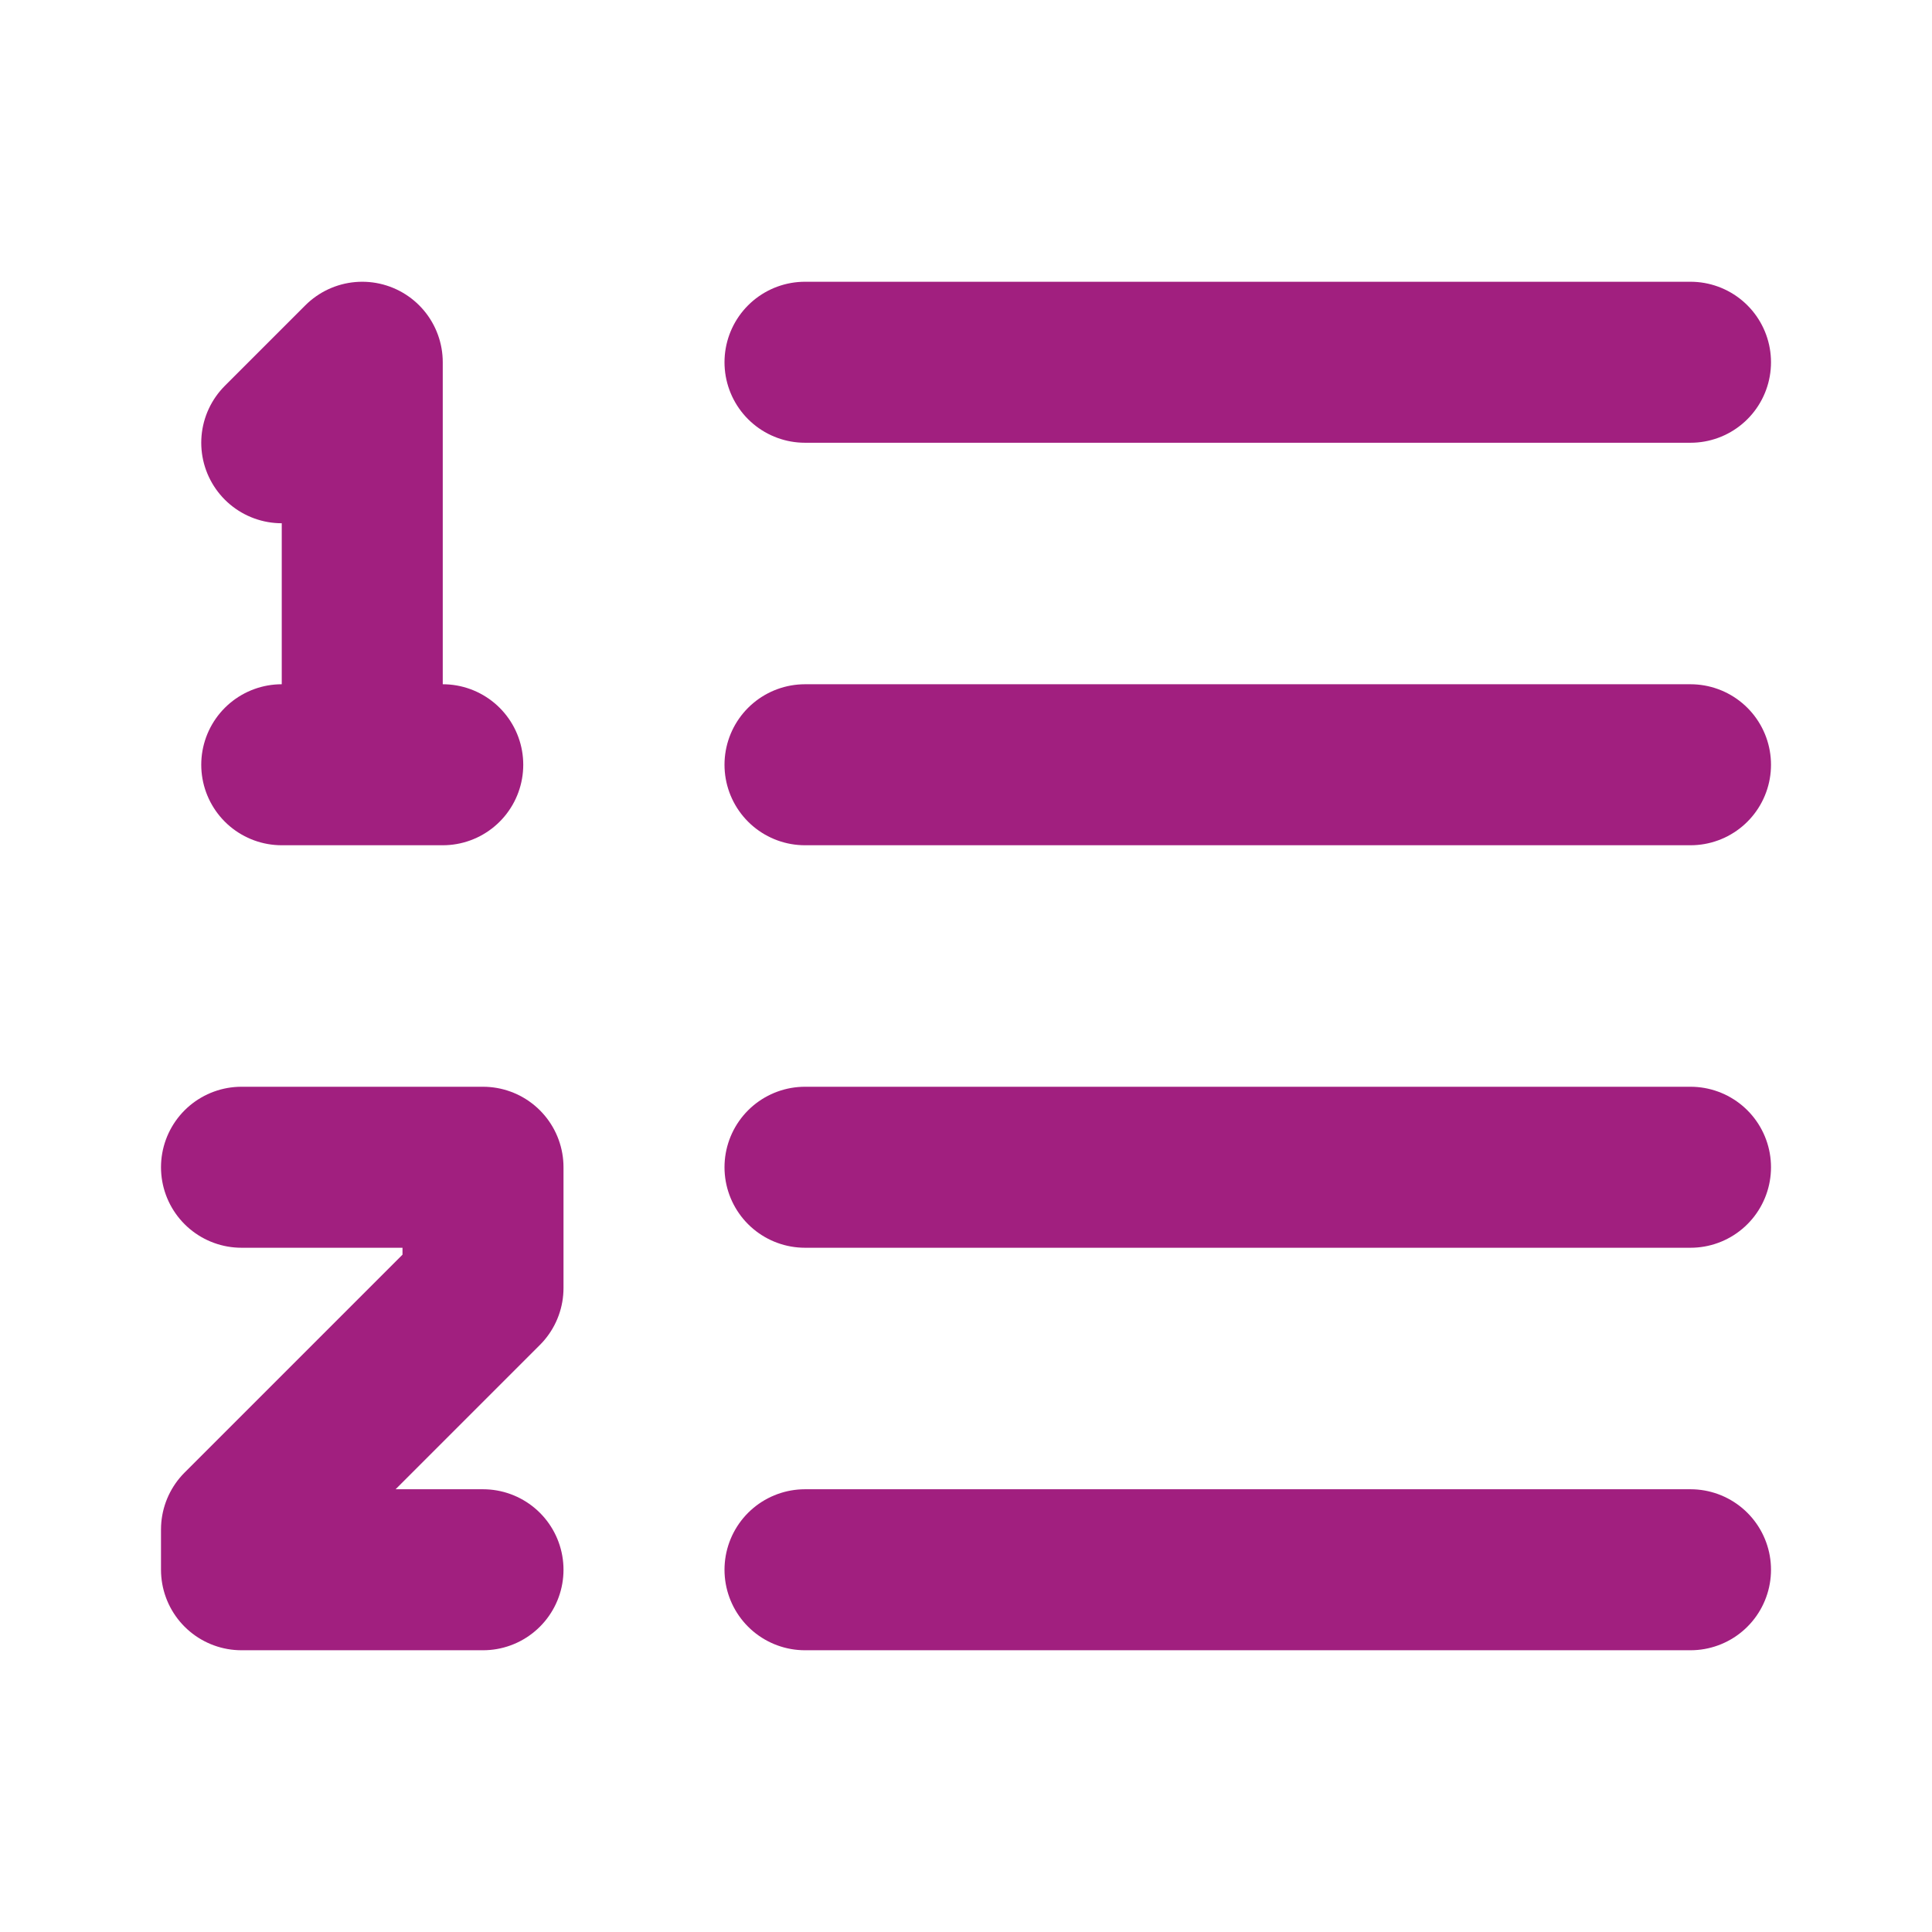 <svg width="24" height="24" viewBox="0 0 48 48" fill="none" stroke="#a11f7f" stroke-width="4" stroke-linecap="round" stroke-linejoin="round" xmlns="http://www.w3.org/2000/svg"><path d="M20 9H42"></path><path d="M20 19H42"></path><path d="M20 29H42"></path><path d="M20 39H42"></path><path d="M6 29H12V32L6 38V39H12"></path><path d="M7 11L9 9V19M9 19H7M9 19H11"></path></svg>